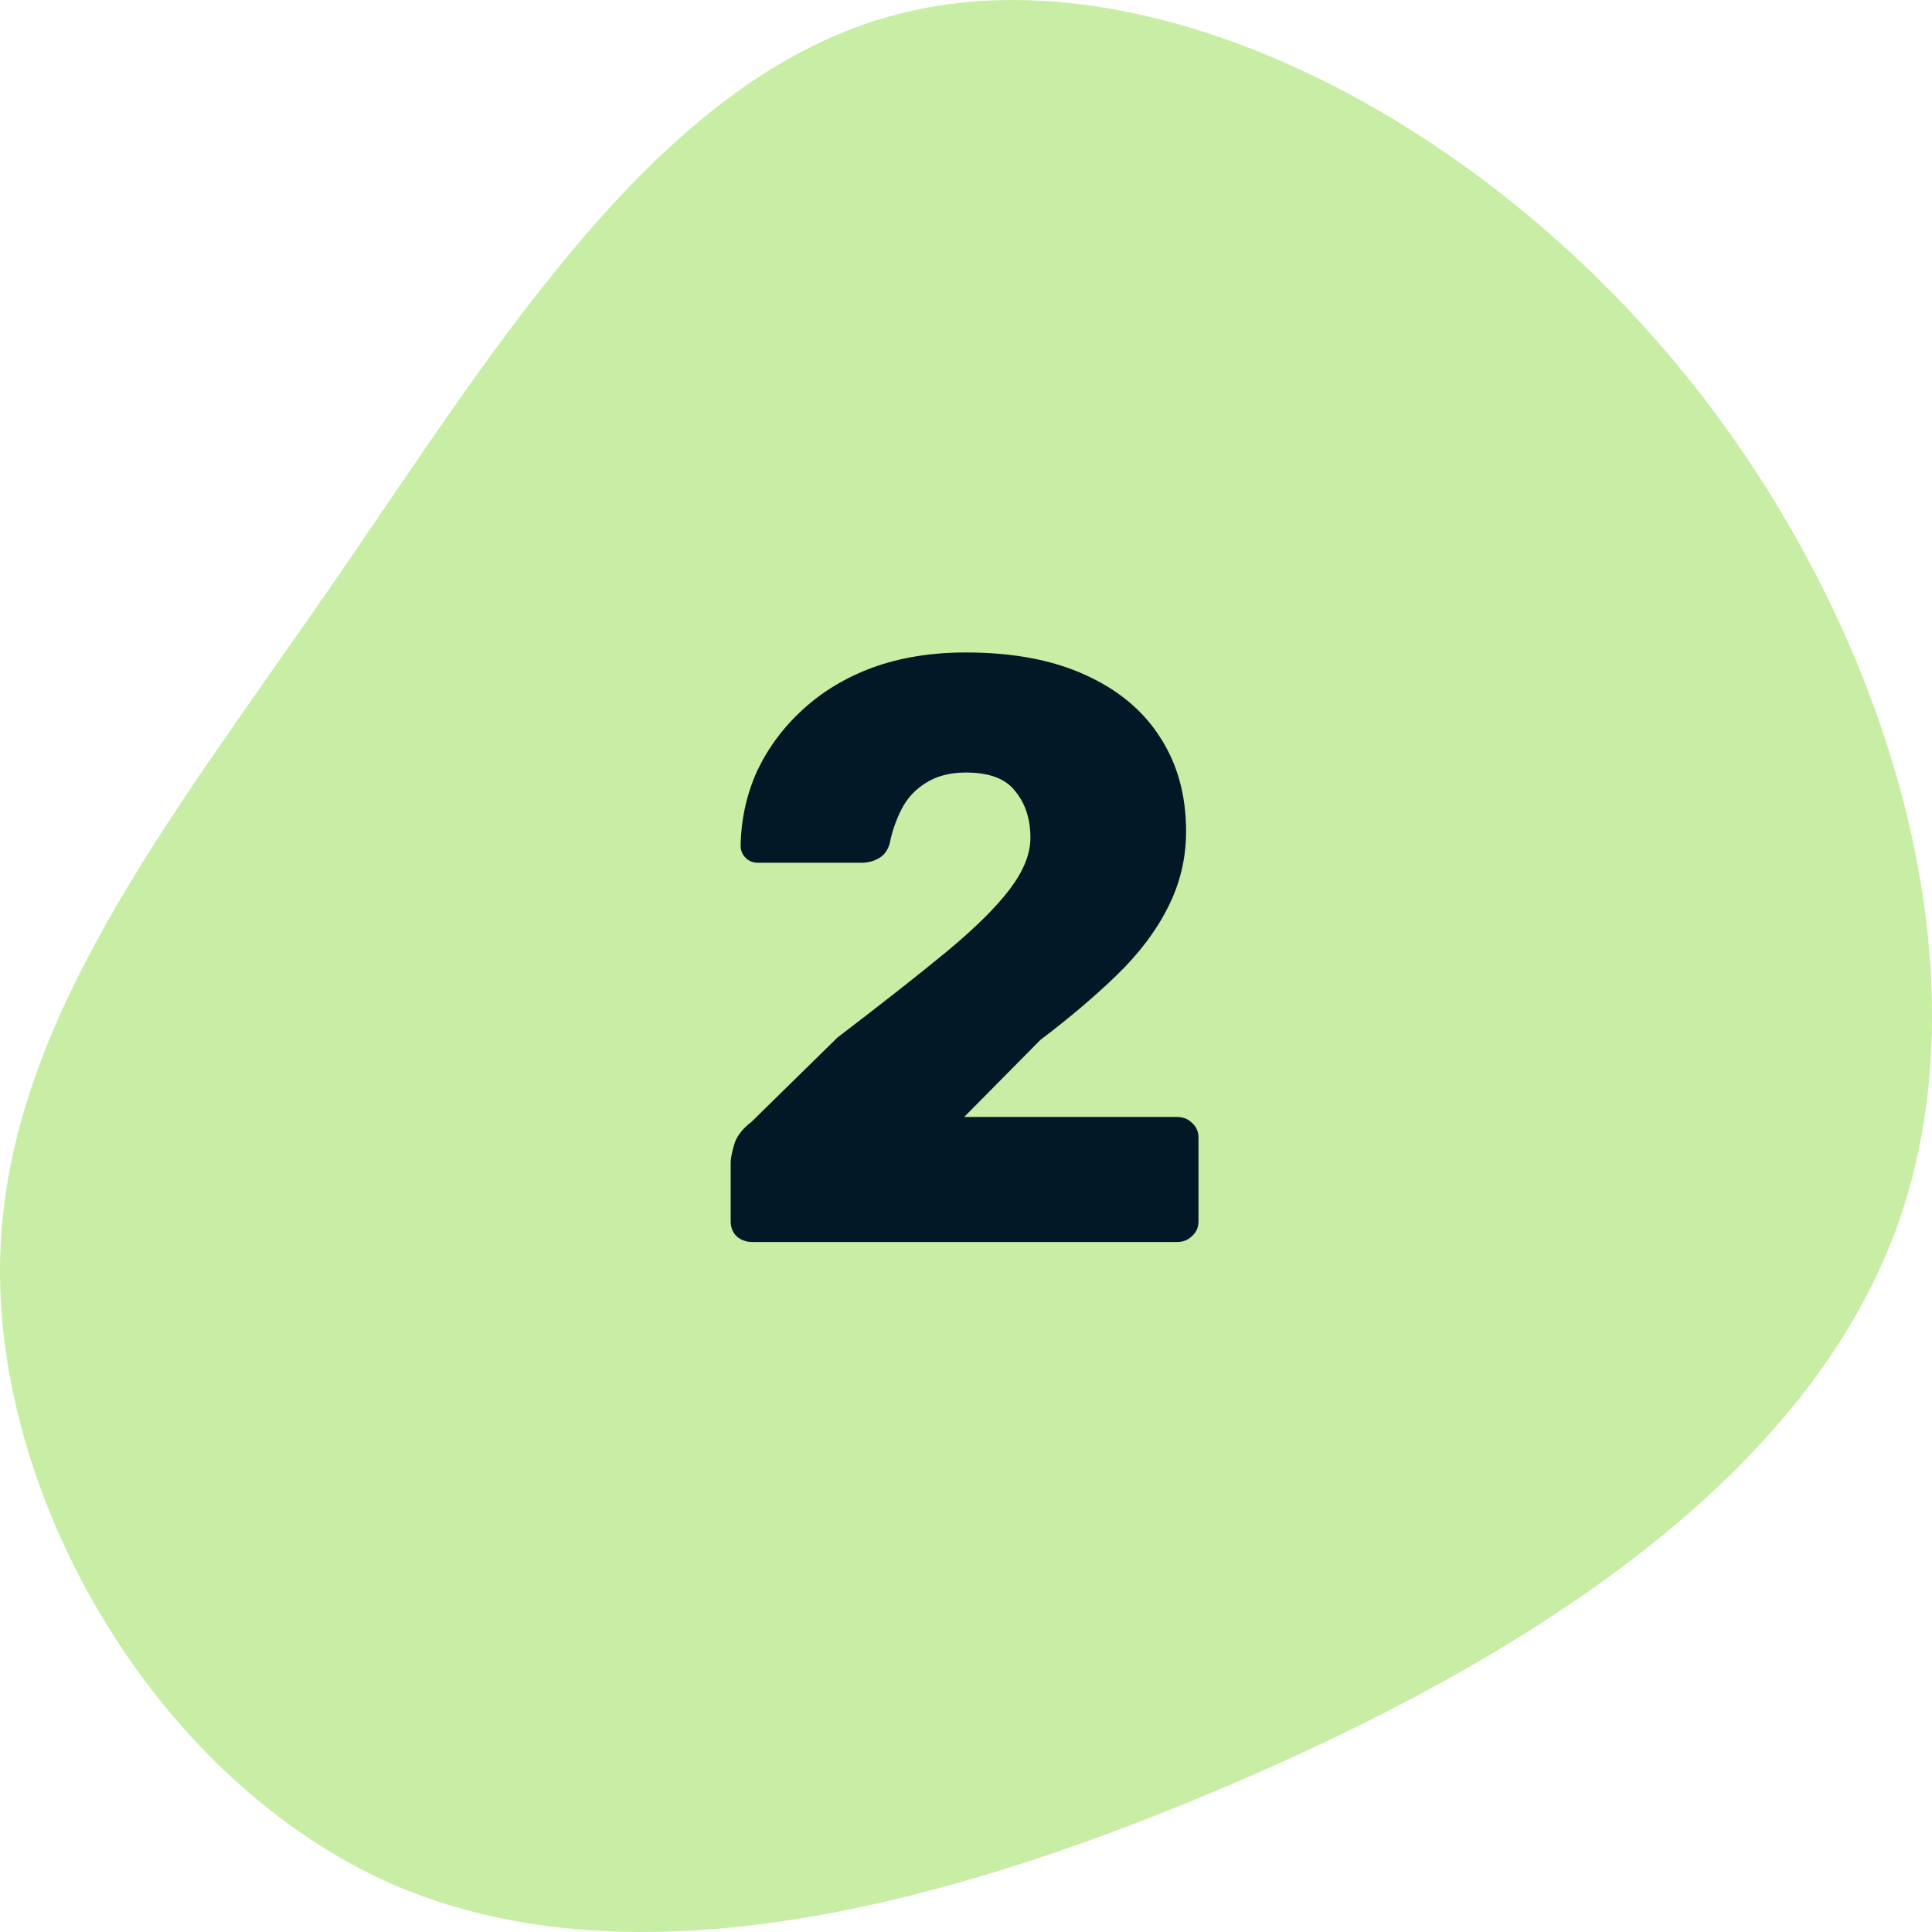 <svg width="70" height="70" viewBox="0 0 70 70" fill="none" xmlns="http://www.w3.org/2000/svg">
<path d="M60.373 12.747C68.071 21.759 72.131 34.43 68.862 44.079C65.593 53.675 54.994 60.249 44.238 64.808C33.482 69.368 22.567 71.912 14.184 68.254C5.8 64.543 -0.052 54.629 0 45.935C0.053 37.24 6.117 29.765 12.075 21.123C18.033 12.482 23.938 2.674 32.586 0.5C41.233 -1.726 52.622 3.681 60.373 12.747Z" fill="#C8EEA6"/>
<path d="M27.254 45C27.034 45 26.844 44.93 26.684 44.79C26.544 44.65 26.474 44.47 26.474 44.25V42.12C26.474 41.98 26.514 41.77 26.594 41.49C26.674 41.19 26.884 40.91 27.224 40.65L30.344 37.59C31.944 36.37 33.254 35.34 34.274 34.5C35.314 33.64 36.084 32.88 36.584 32.22C37.084 31.56 37.334 30.94 37.334 30.36C37.334 29.68 37.154 29.12 36.794 28.68C36.454 28.22 35.854 27.99 34.994 27.99C34.414 27.99 33.924 28.12 33.524 28.38C33.144 28.62 32.854 28.94 32.654 29.34C32.454 29.74 32.314 30.15 32.234 30.57C32.154 30.83 32.014 31.01 31.814 31.11C31.634 31.21 31.434 31.26 31.214 31.26H27.464C27.284 31.26 27.134 31.2 27.014 31.08C26.894 30.96 26.834 30.81 26.834 30.63C26.854 29.67 27.054 28.77 27.434 27.93C27.834 27.09 28.384 26.35 29.084 25.71C29.804 25.05 30.654 24.54 31.634 24.18C32.634 23.82 33.754 23.64 34.994 23.64C36.694 23.64 38.134 23.91 39.314 24.45C40.514 24.99 41.424 25.75 42.044 26.73C42.664 27.69 42.974 28.82 42.974 30.12C42.974 31.1 42.754 32.02 42.314 32.88C41.894 33.72 41.284 34.53 40.484 35.31C39.704 36.07 38.774 36.86 37.694 37.68L34.934 40.47H42.644C42.864 40.47 43.044 40.54 43.184 40.68C43.344 40.82 43.424 41 43.424 41.22V44.25C43.424 44.47 43.344 44.65 43.184 44.79C43.044 44.93 42.864 45 42.644 45H27.254Z" fill="#021827"/>
</svg>
